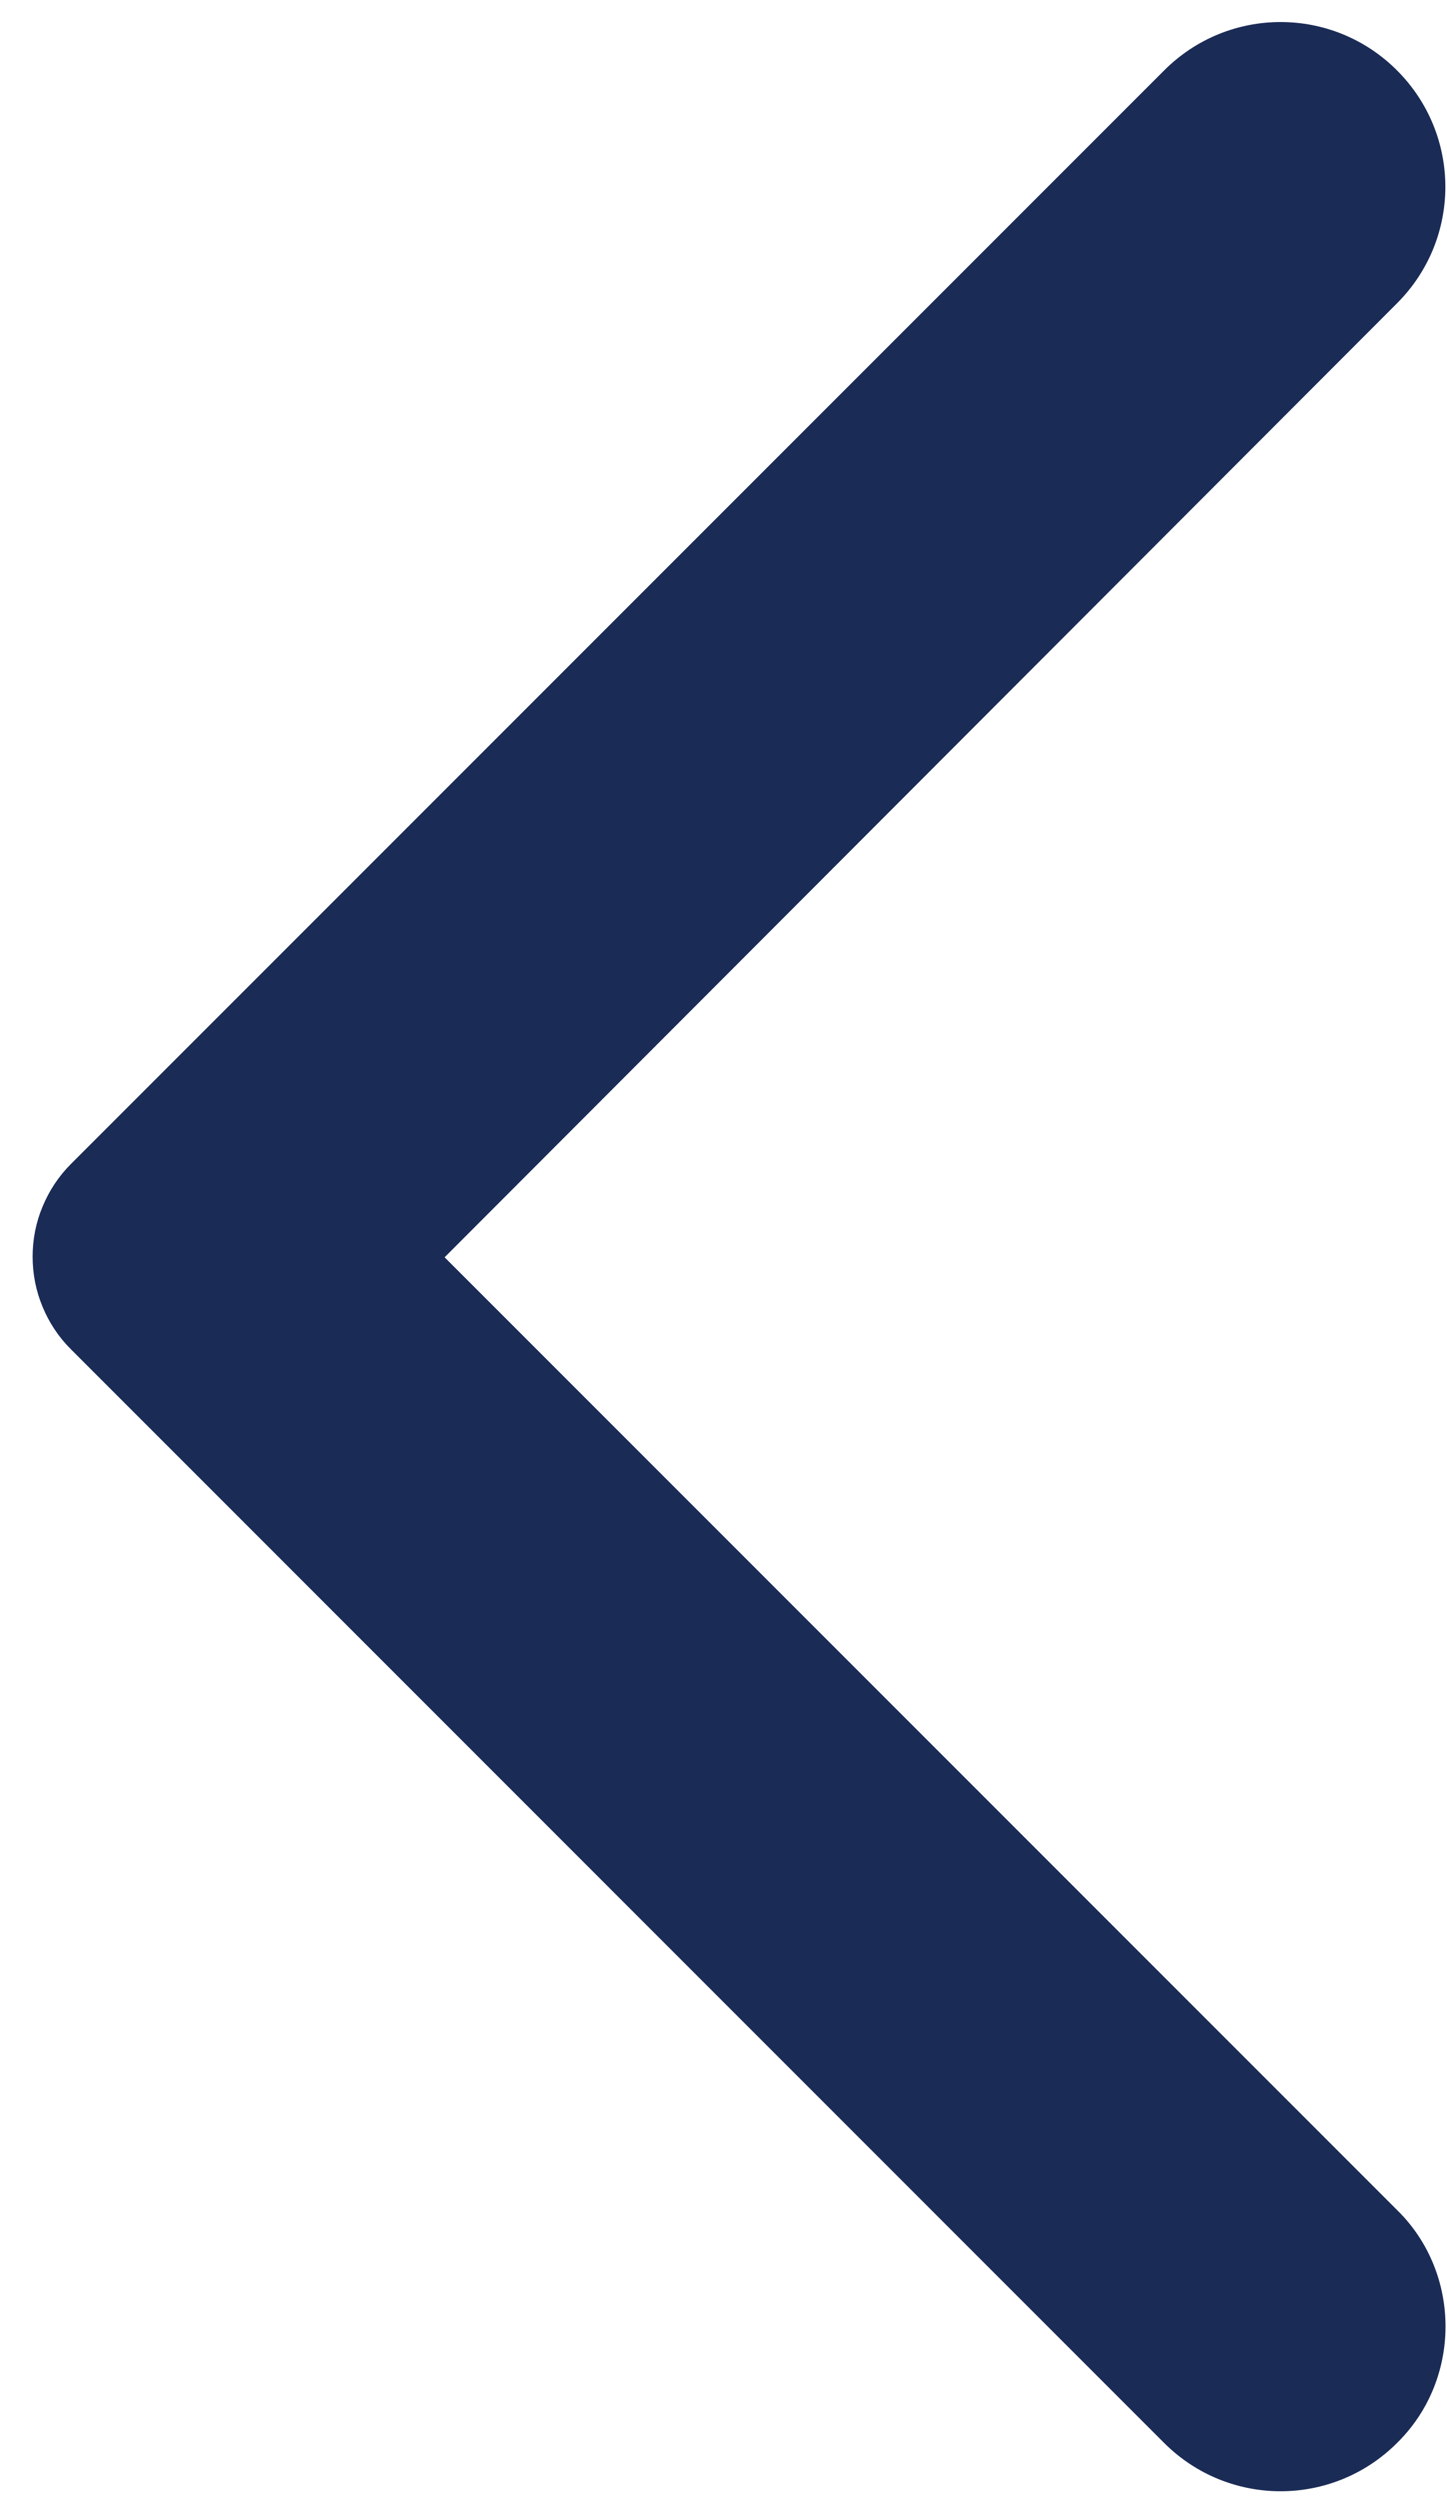 <svg width="11" height="19" viewBox="0 0 11 19" fill="none" xmlns="http://www.w3.org/2000/svg">
<path d="M10.62 18.566C10.13 19.055 9.34 19.055 8.85 18.566L0.54 10.255C0.447 10.163 0.374 10.053 0.324 9.932C0.273 9.811 0.248 9.681 0.248 9.55C0.248 9.419 0.273 9.29 0.324 9.169C0.374 9.048 0.447 8.938 0.54 8.845L8.85 0.535C9.34 0.045 10.13 0.045 10.62 0.535C11.11 1.025 11.11 1.815 10.62 2.305L3.38 9.555L10.63 16.805C11.11 17.285 11.11 18.085 10.62 18.566Z" fill="#1A2B56"/>
</svg>
